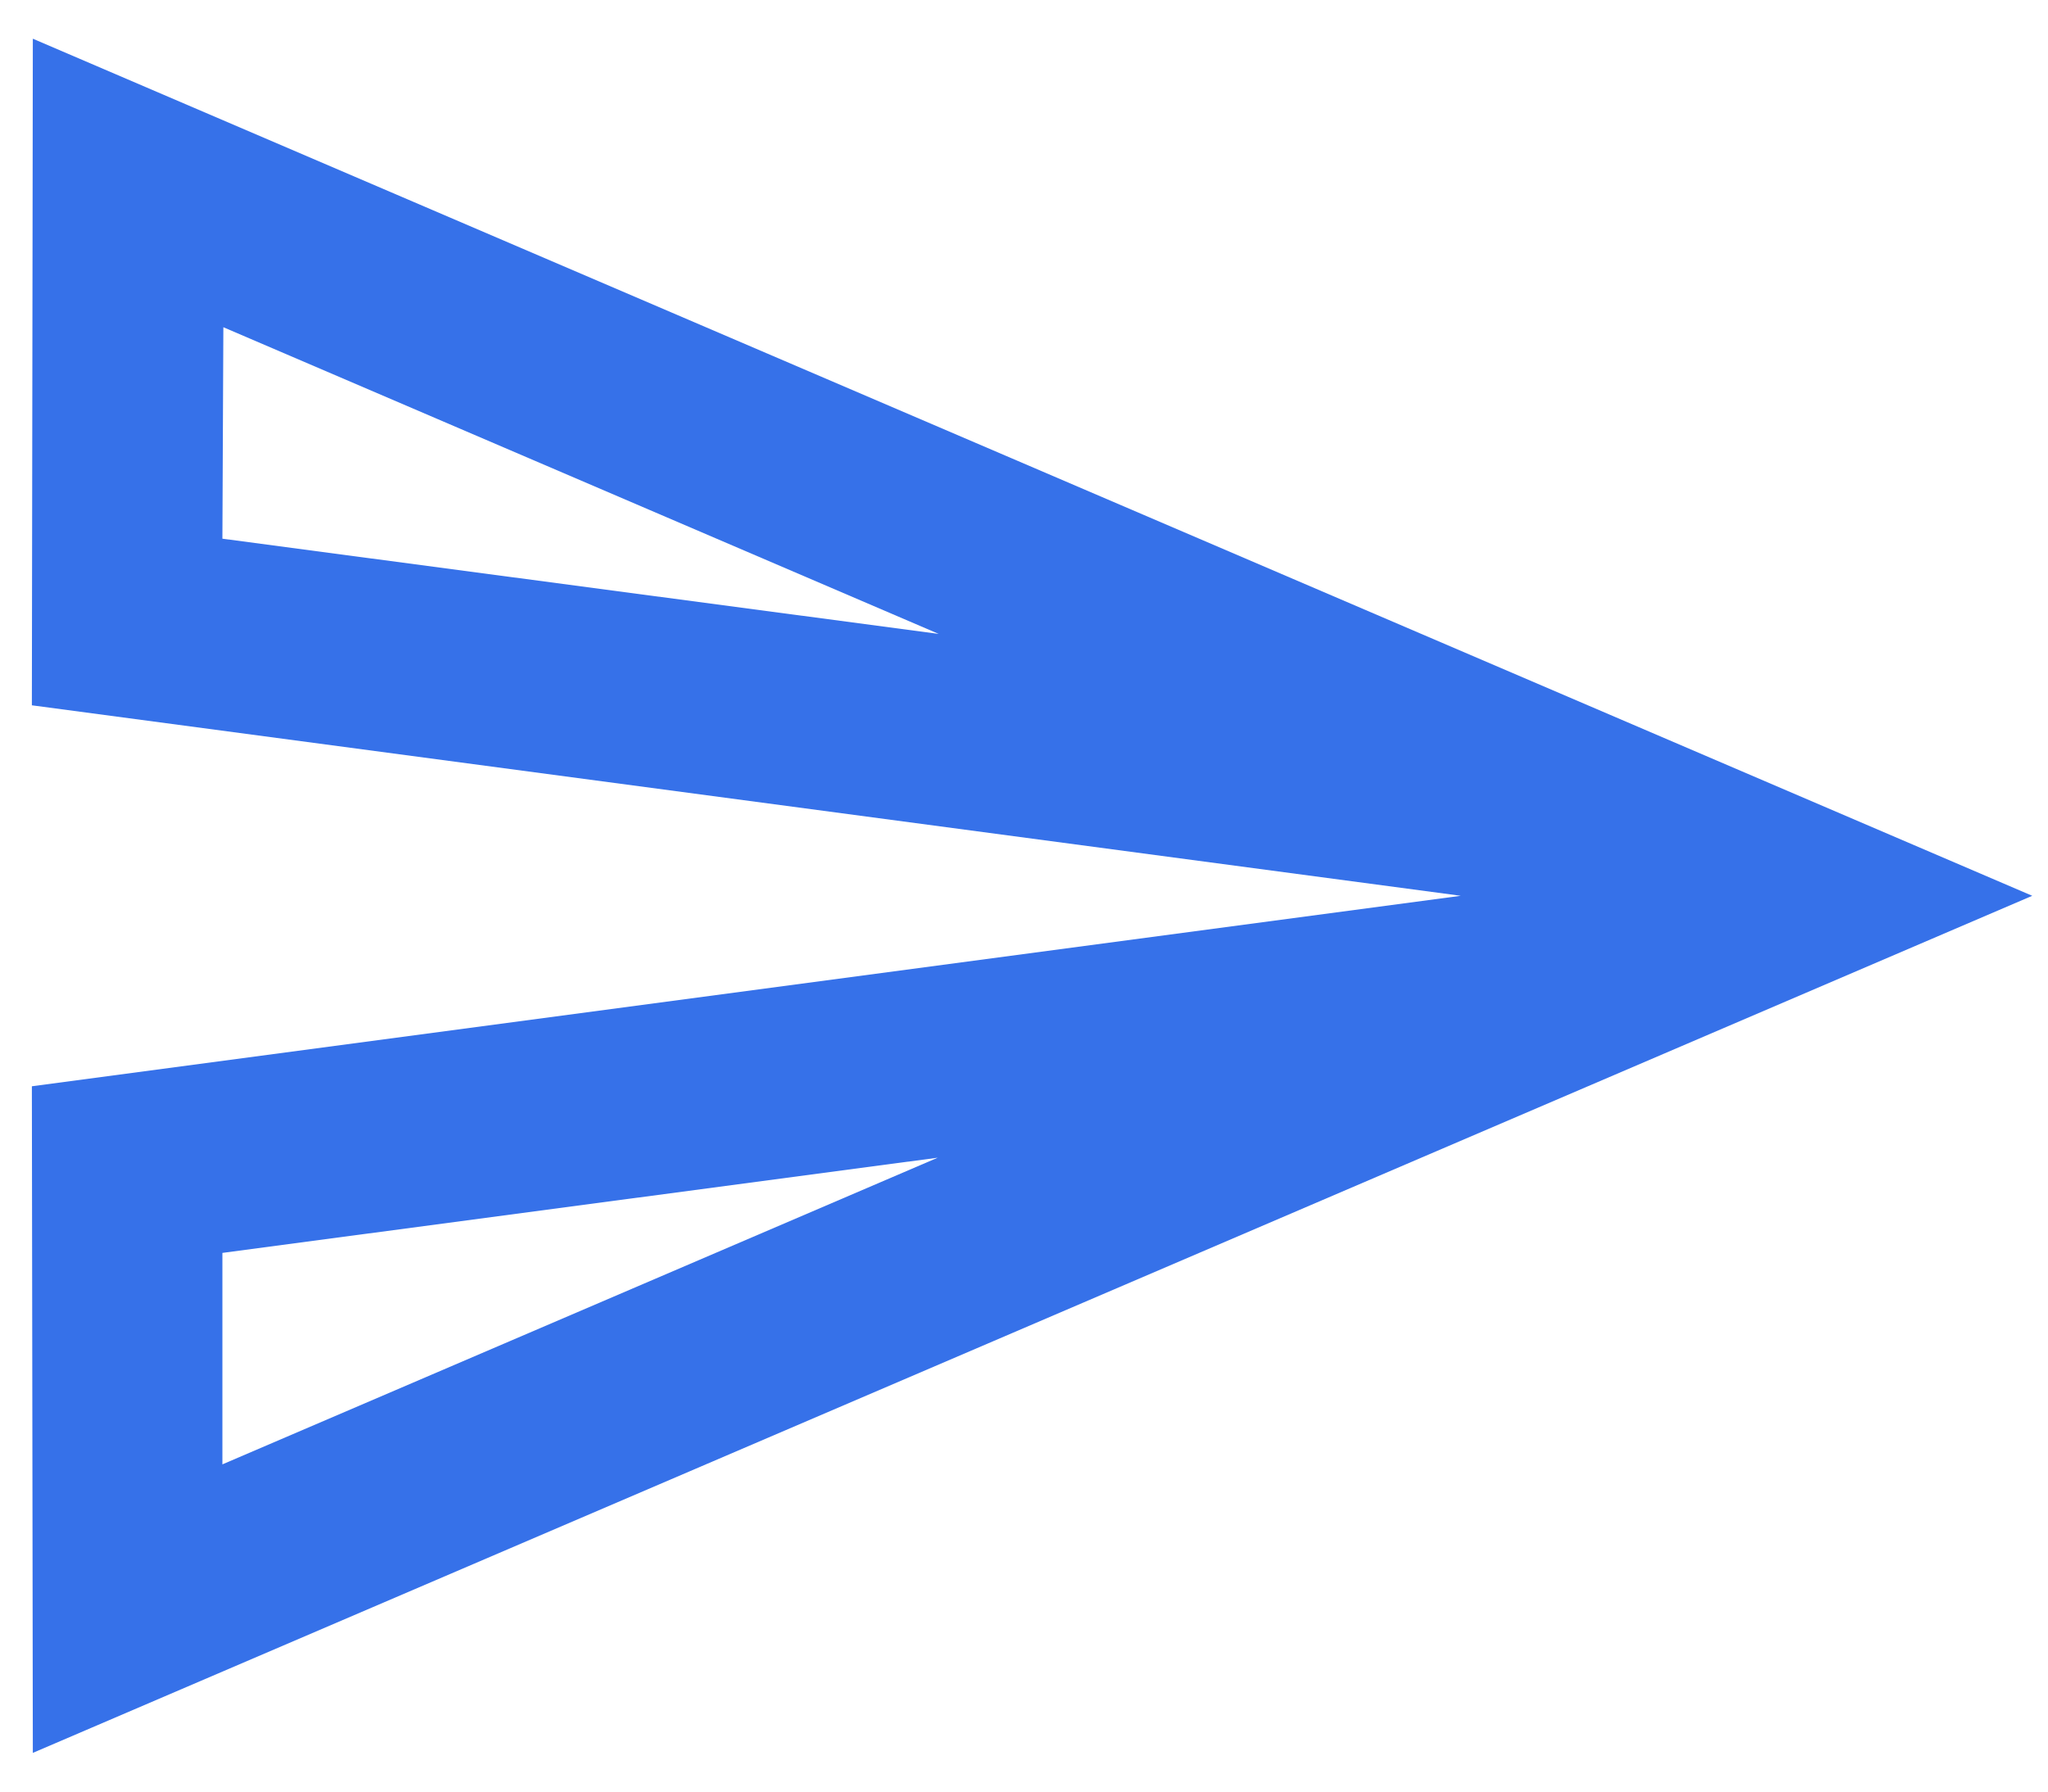 <svg width="32" height="28" viewBox="0 0 32 28" fill="none" xmlns="http://www.w3.org/2000/svg">
<path d="M3.49 5.114L14.667 9.907L3.475 8.419L3.49 5.114ZM14.652 18.093L3.475 22.886V19.581L14.652 18.093ZM0.513 0.605L0.498 11.023L22.824 14L0.498 16.977L0.513 27.395L31.754 14L0.513 0.605Z" fill="#3671E9"/>
</svg>
